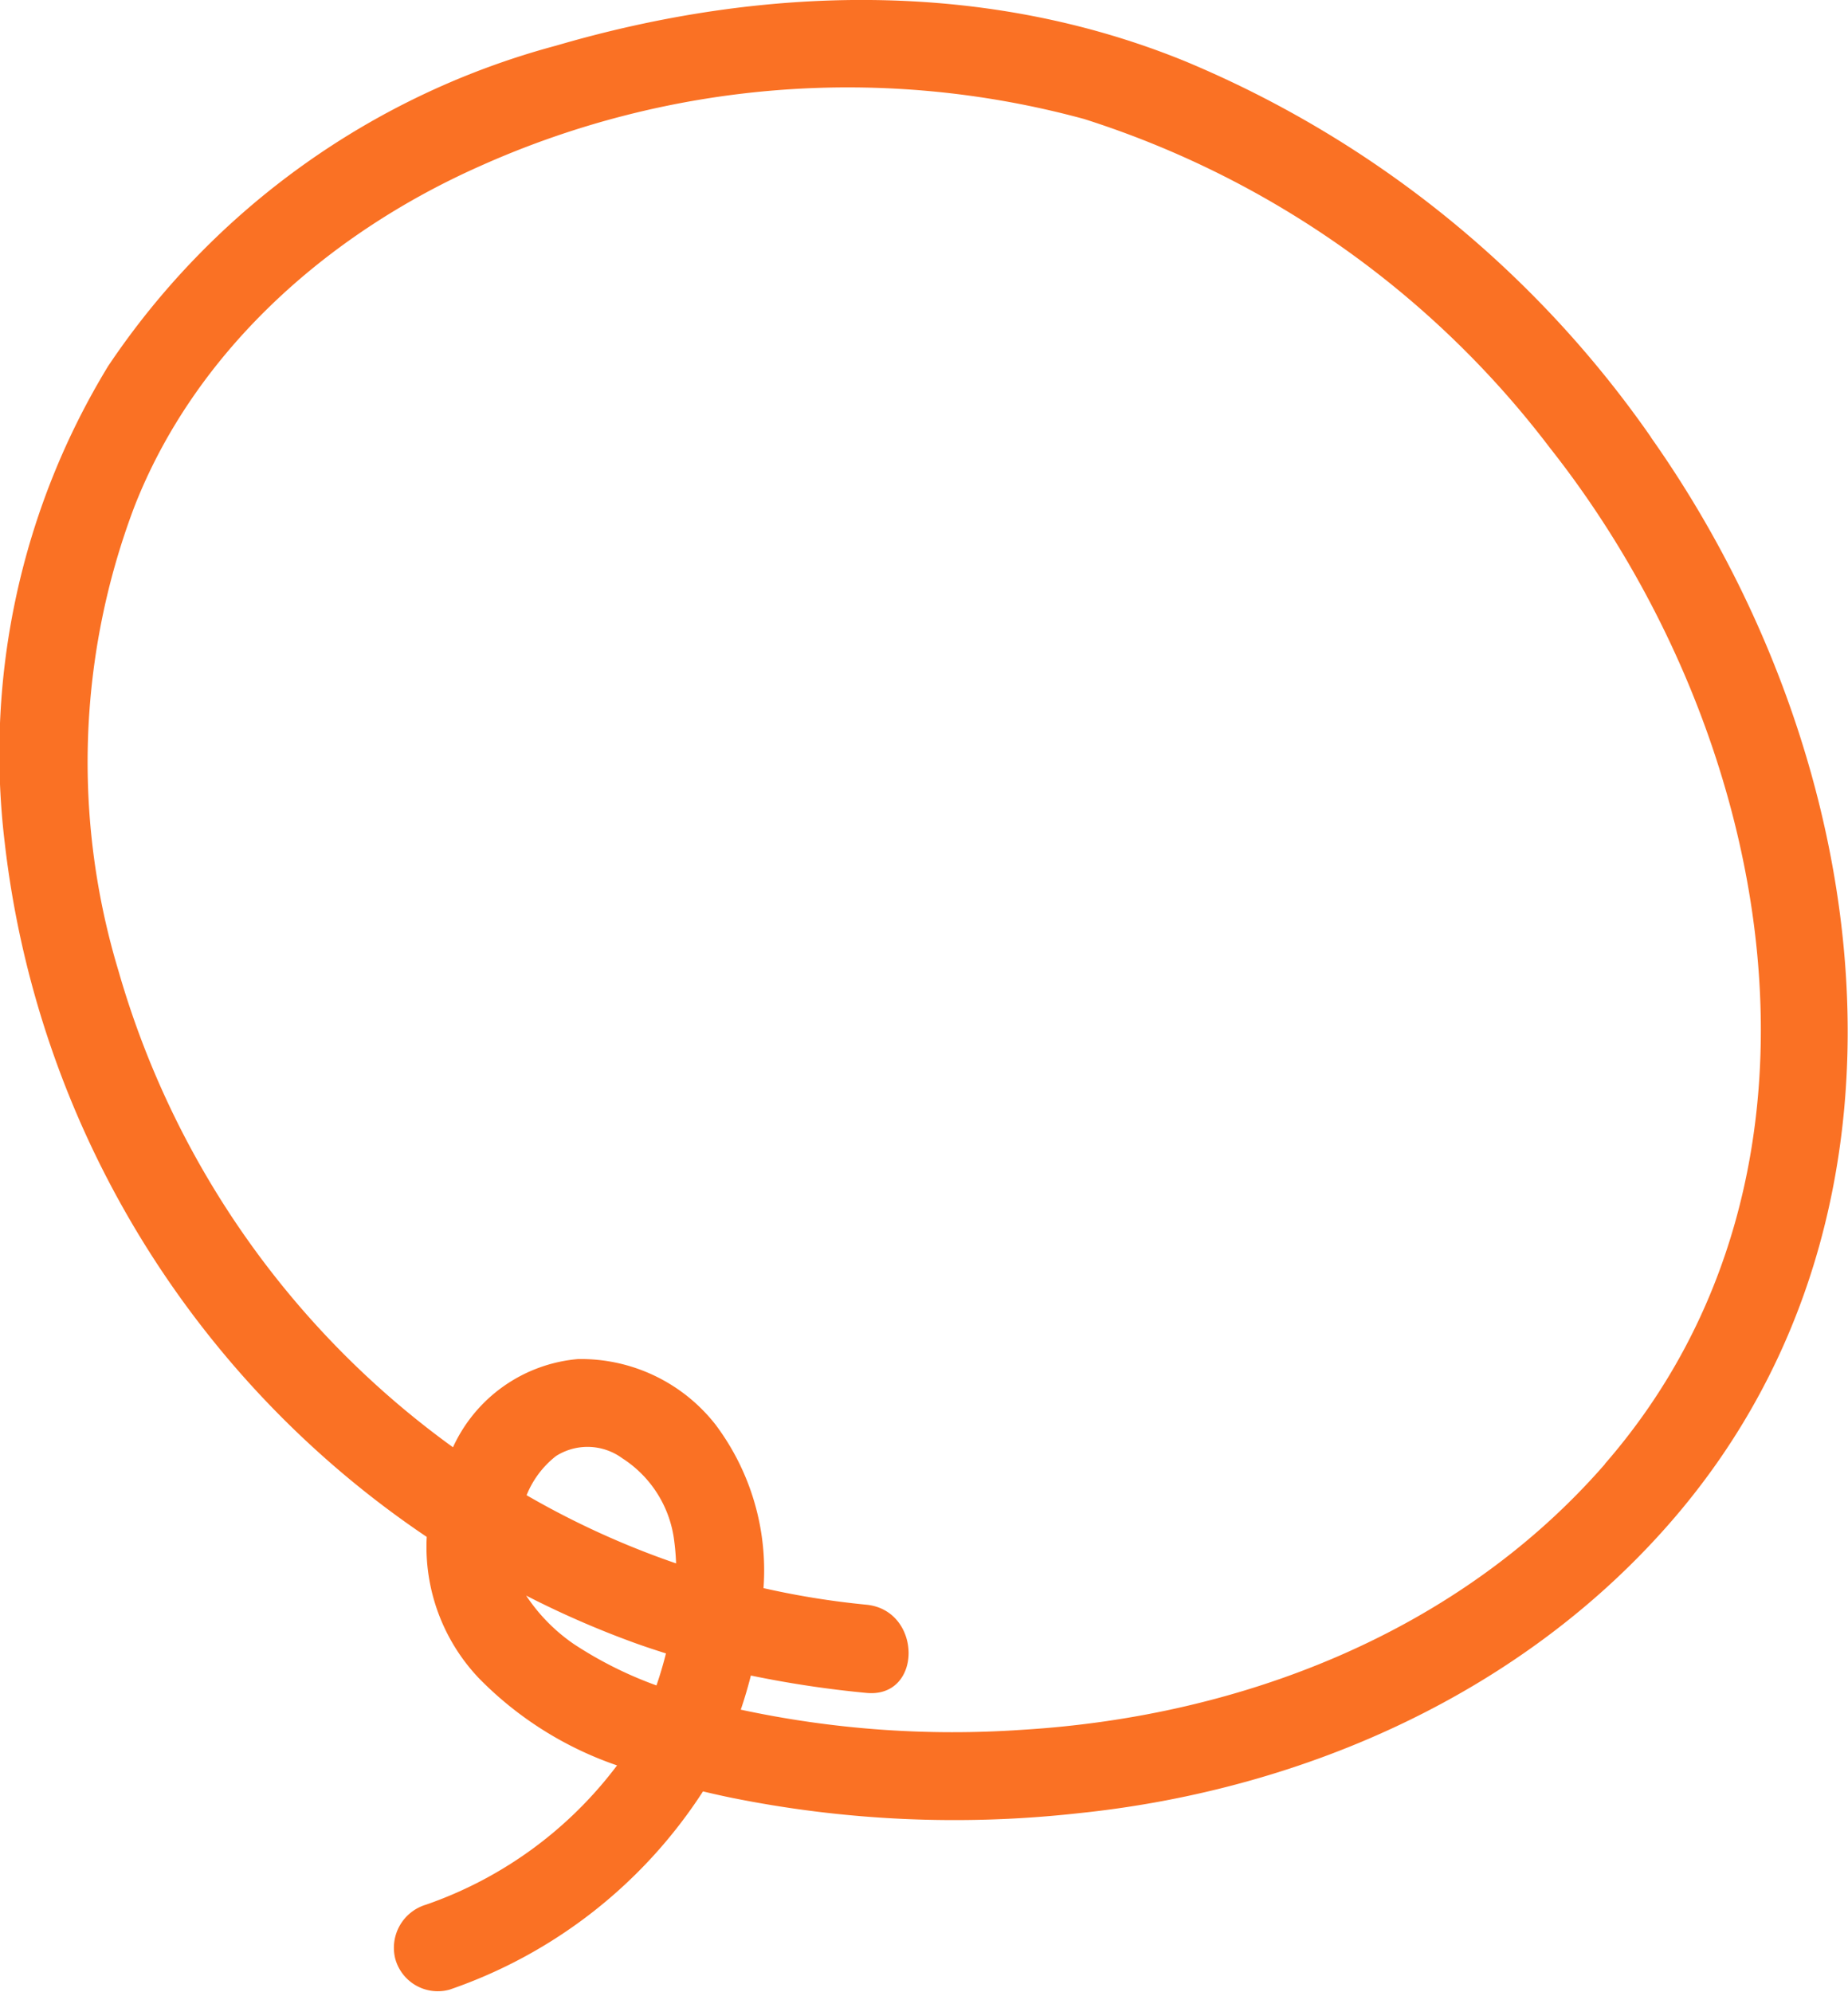 <svg xmlns="http://www.w3.org/2000/svg" width="62.875" height="67.75" viewBox="0 0 62.875 67.75">
  <defs>
    <style>
      .cls-1 {
        fill: #fa7124;
        fill-rule: evenodd;
      }
    </style>
  </defs>
  <path class="cls-1" d="M553.017,333.872a36.323,36.323,0,0,0-15.833-12.781c-6.848-2.8-14.4-2.594-21.422-.538a26.638,26.638,0,0,0-15.236,10.895A25.322,25.322,0,0,0,497,347.621a33,33,0,0,0,14.363,23.654,6.481,6.481,0,0,0,1.775,4.807,12.036,12.036,0,0,0,4.7,2.965,13.773,13.773,0,0,1-6.5,4.737,1.53,1.53,0,0,0-1.045,1.844,1.5,1.5,0,0,0,1.843,1.047,16.719,16.719,0,0,0,8.626-6.744c0.3,0.072.6,0.14,0.889,0.2a38.258,38.258,0,0,0,11.926.538c7.676-.8,15.166-4.12,20.249-10.06,9.06-10.585,6.754-26.029-.815-36.738h0Zm-38.269,39.4a31.933,31.933,0,0,0,3.684,1.607c0.354,0.128.713,0.246,1.07,0.359-0.092.368-.2,0.732-0.323,1.089a13.351,13.351,0,0,1-2.8-1.4,6.057,6.057,0,0,1-1.63-1.651h0Zm0.013-3.416a3.212,3.212,0,0,1,1-1.331,2,2,0,0,1,2.259.078,3.9,3.9,0,0,1,1.766,2.832c0.032,0.243.051,0.492,0.061,0.741a28.808,28.808,0,0,1-5.088-2.32h0Zm36.69-1.06c-4.986,5.726-12.366,8.585-19.816,9.039a34.3,34.3,0,0,1-9.587-.684c0.128-.377.243-0.765,0.343-1.161a36.132,36.132,0,0,0,3.93.591c1.924,0.186,1.907-2.813,0-3a28.065,28.065,0,0,1-3.5-.564,8.252,8.252,0,0,0-1.644-5.576,5.817,5.817,0,0,0-4.668-2.215,5.167,5.167,0,0,0-4.253,3,30.28,30.28,0,0,1-11.382-16.207,24.524,24.524,0,0,1,.538-15.774c2.035-5.215,6.477-9.245,11.752-11.59a30.588,30.588,0,0,1,20.569-1.606,32.108,32.108,0,0,1,15.845,11.186c7.658,9.691,10.517,24.625,1.87,34.556h0Z" transform="translate(-496.844 -319)"/>
</svg>
